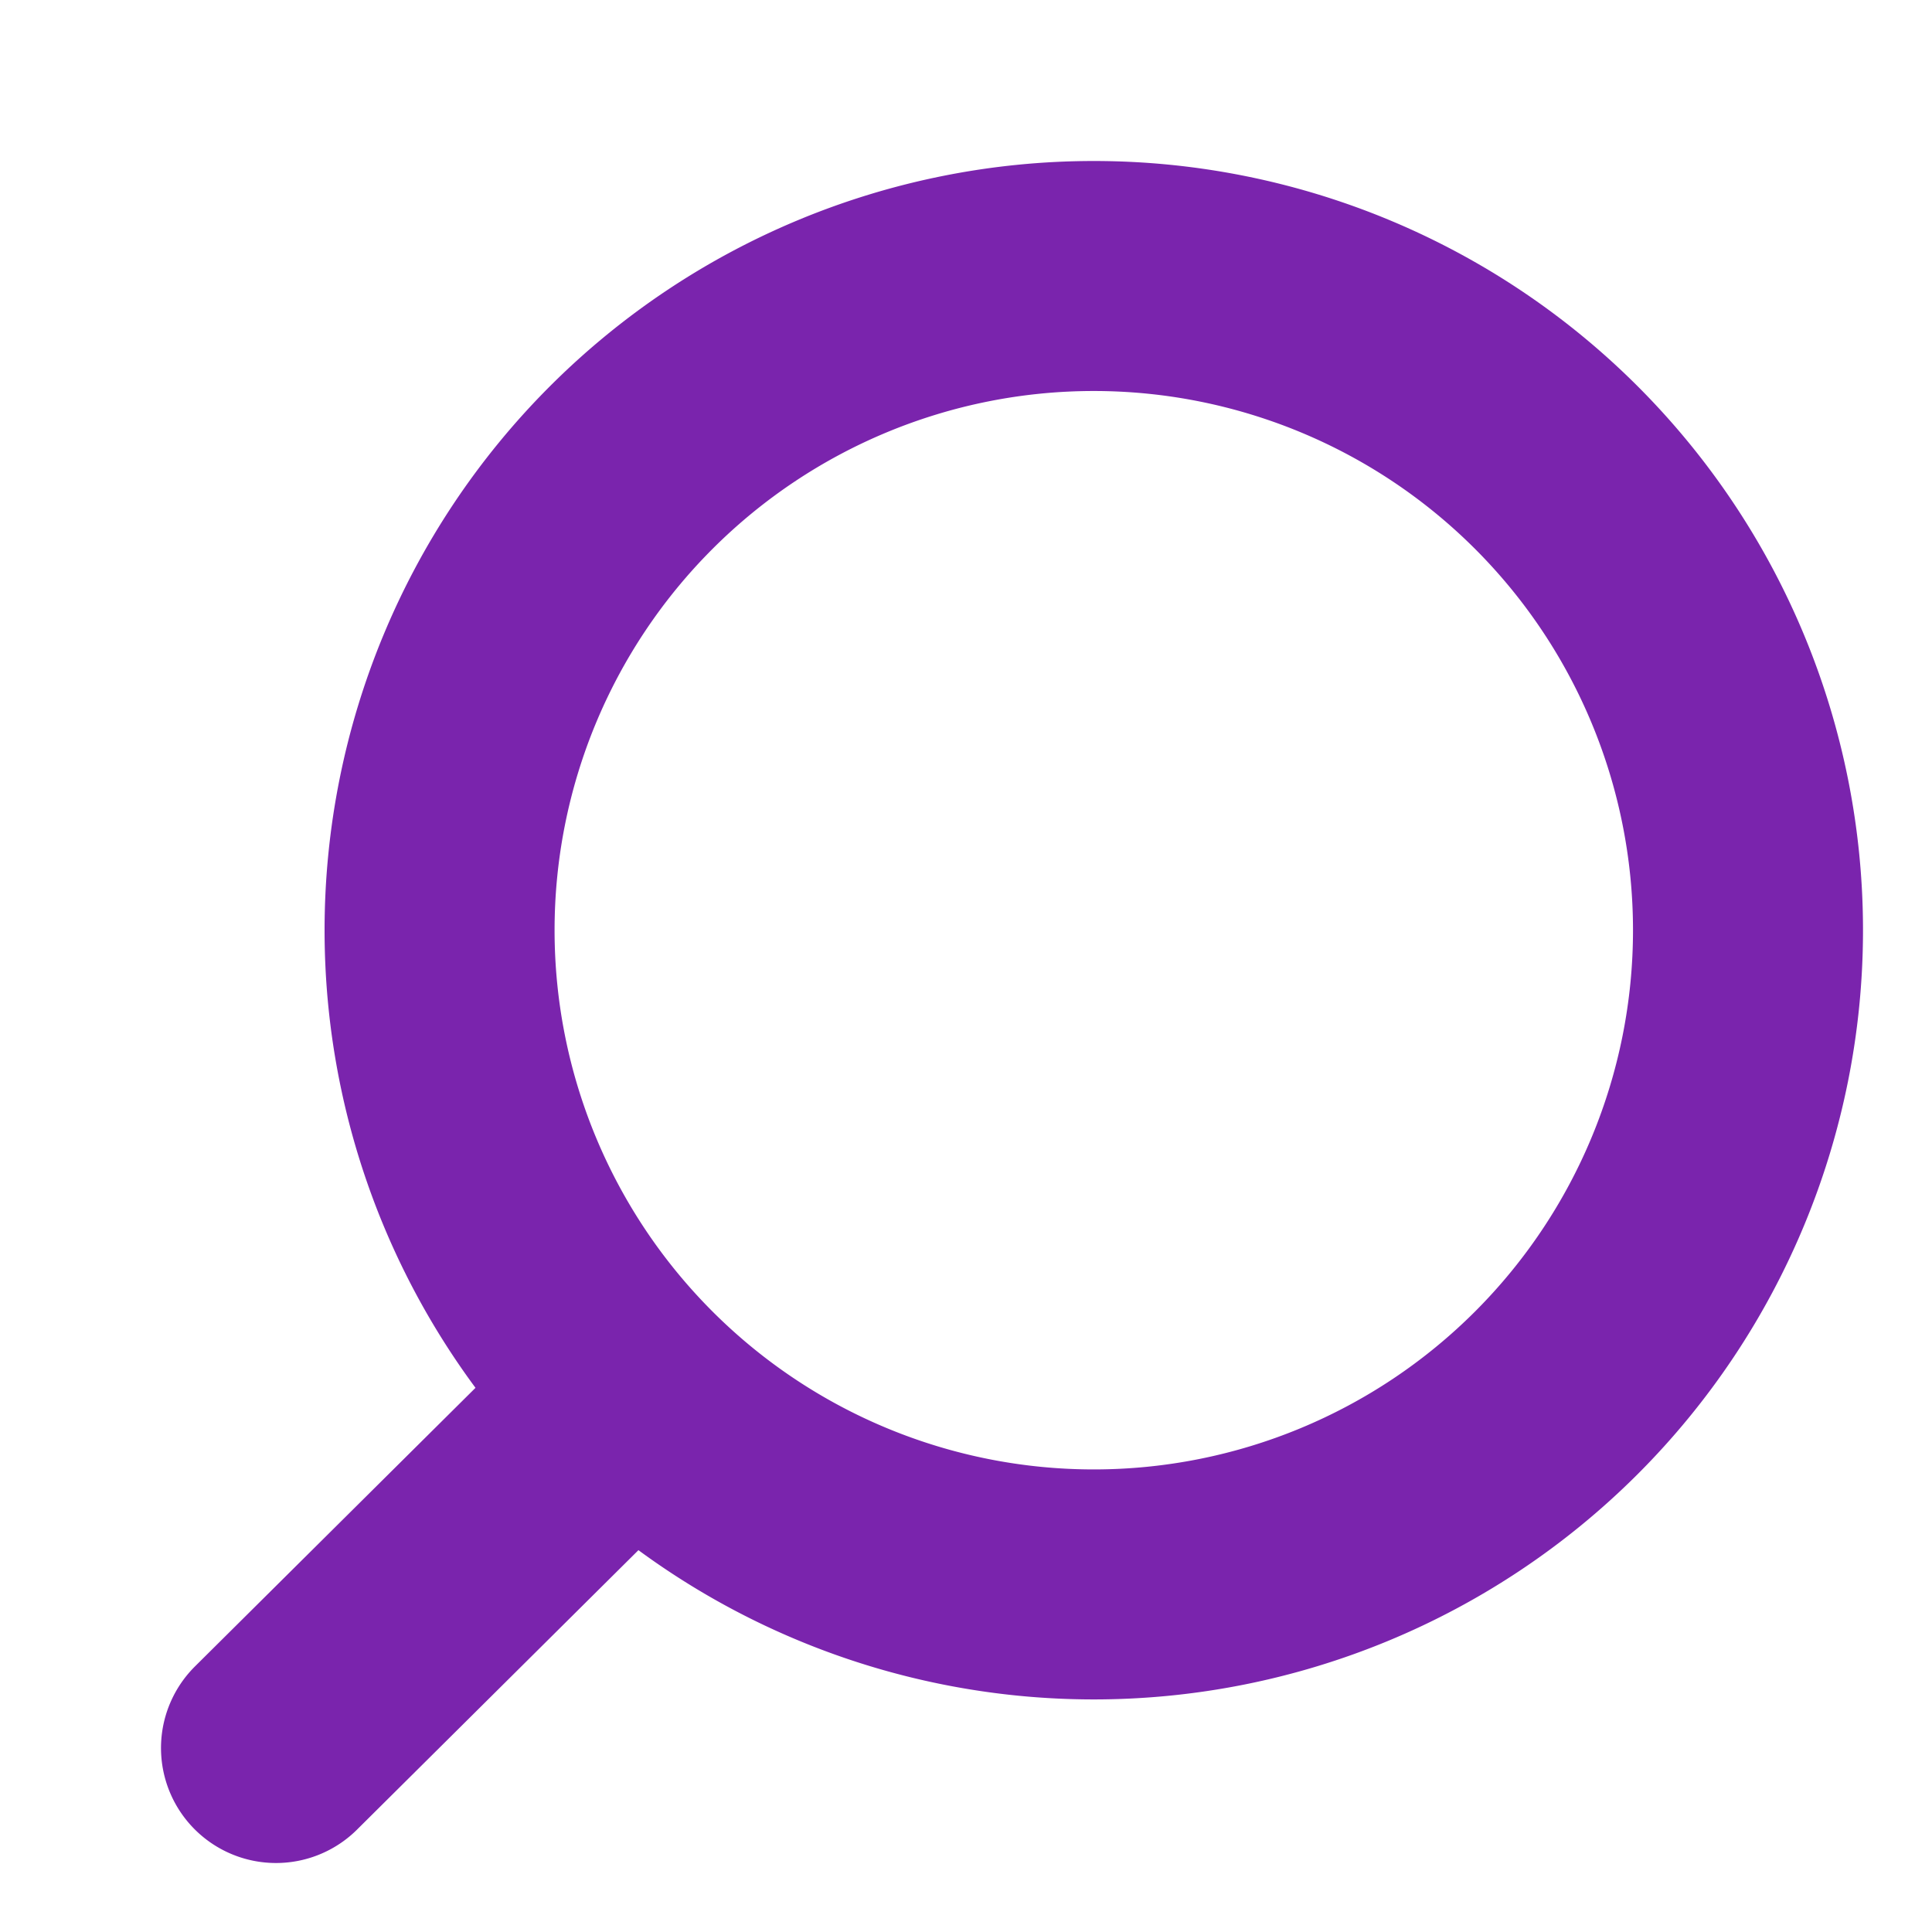 <svg width="21" height="21" fill="none" xmlns="http://www.w3.org/2000/svg"><path d="M6.874 15.153L3 19m8.889-1.778a7.111 7.111 0 110-14.222 7.111 7.111 0 010 14.222z" stroke="#7A24AD" stroke-width="2.5" stroke-linecap="round" stroke-linejoin="round"/></svg>
